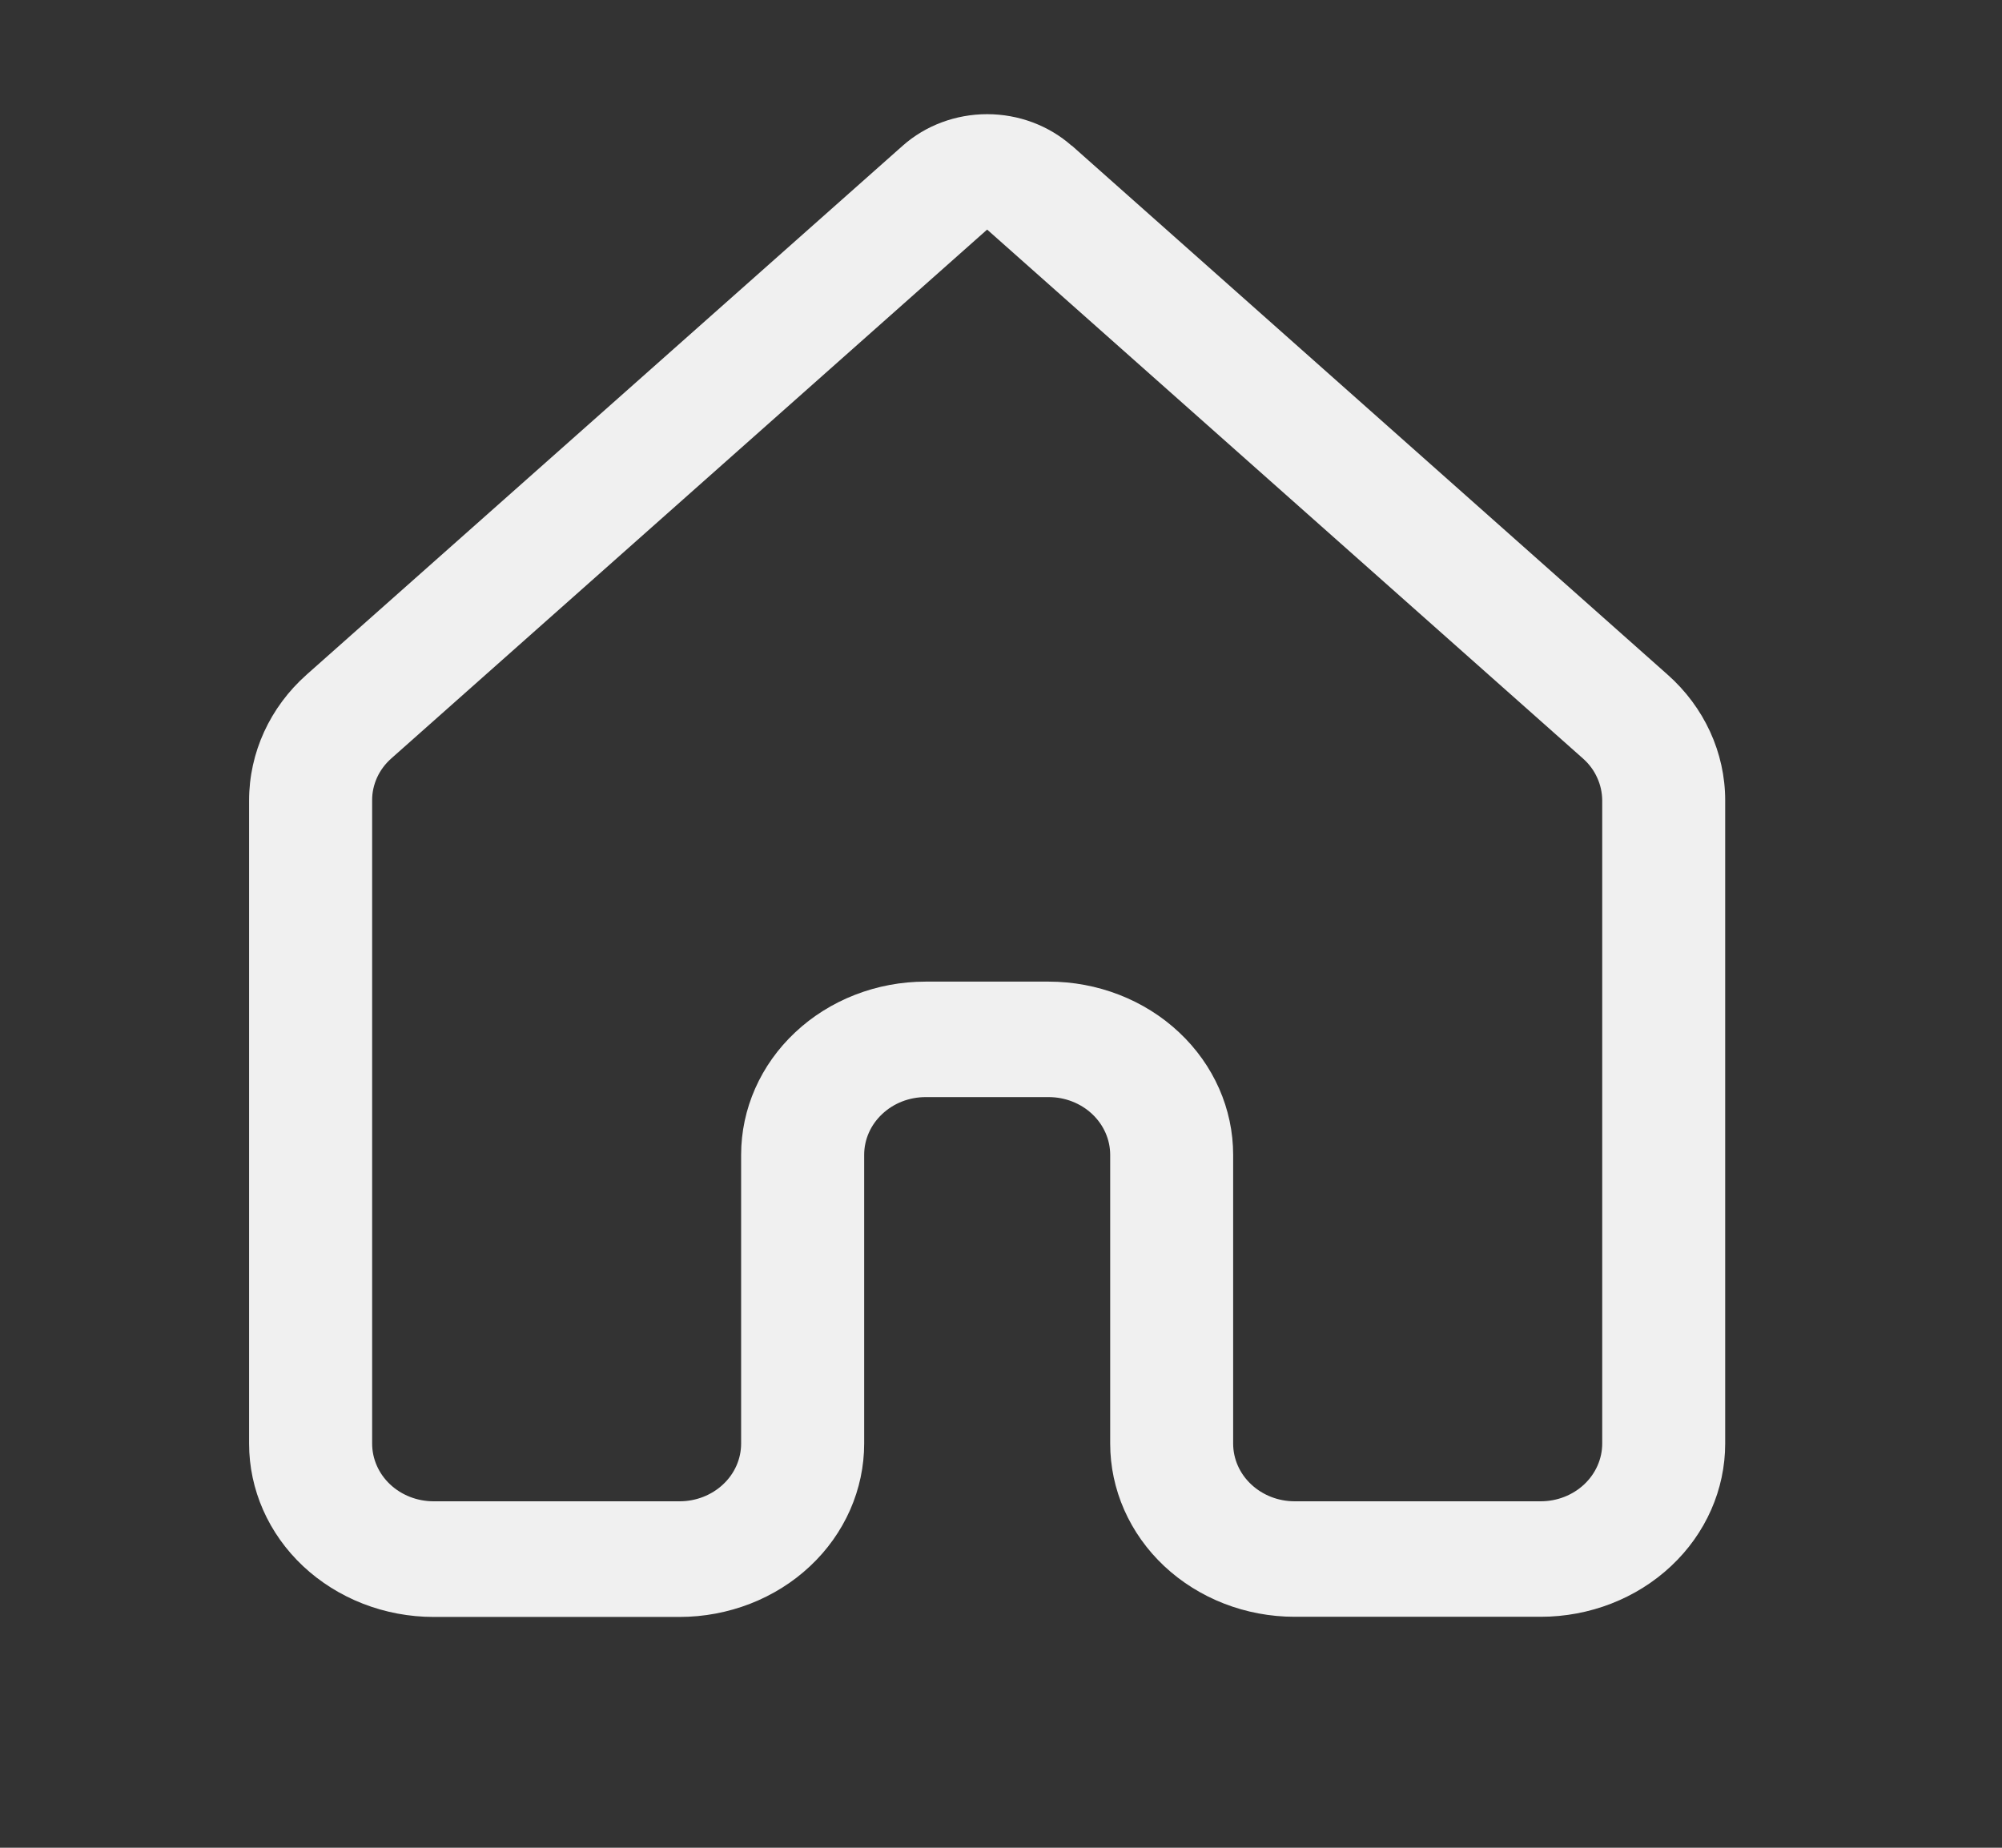 <svg width="26" height="24" viewBox="0 0 26 24" fill="none" xmlns="http://www.w3.org/2000/svg">
<rect x="0" y="0" width="26" height="24" fill="#333333" stroke="none"/>
<path d="M13.918 1.893C13.621 1.63 13.228 1.483 12.82 1.483C12.412 1.483 12.019 1.63 11.723 1.893L3.984 8.761C3.505 9.186 3.235 9.778 3.235 10.396V18.752C3.235 19.348 3.487 19.921 3.937 20.343C4.386 20.764 4.996 21.002 5.631 21.002H8.826C9.141 21.002 9.453 20.943 9.744 20.83C10.034 20.717 10.299 20.551 10.521 20.342C10.744 20.133 10.92 19.885 11.041 19.611C11.161 19.338 11.223 19.046 11.223 18.75V15C11.223 14.801 11.307 14.61 11.457 14.47C11.606 14.329 11.809 14.25 12.021 14.25H13.619C13.831 14.25 14.034 14.329 14.184 14.47C14.333 14.61 14.418 14.801 14.418 15V18.75C14.418 19.347 14.67 19.919 15.119 20.341C15.569 20.763 16.178 21 16.814 21H20.009C20.644 21 21.254 20.763 21.703 20.341C22.153 19.919 22.405 19.347 22.405 18.75V10.395C22.405 9.777 22.134 9.184 21.654 8.76L13.918 1.89V1.893ZM12.82 2.982L20.558 9.852C20.637 9.922 20.7 10.006 20.742 10.1C20.785 10.193 20.807 10.293 20.808 10.395V18.75C20.808 18.949 20.723 19.14 20.574 19.28C20.424 19.421 20.221 19.5 20.009 19.5H16.814C16.602 19.5 16.399 19.421 16.249 19.28C16.099 19.14 16.015 18.949 16.015 18.75V15C16.015 14.403 15.763 13.831 15.313 13.409C14.864 12.987 14.254 12.75 13.619 12.75H12.021C11.386 12.75 10.776 12.987 10.327 13.409C9.877 13.831 9.625 14.403 9.625 15V18.75C9.625 18.949 9.541 19.14 9.391 19.28C9.241 19.421 9.038 19.5 8.826 19.5H5.631C5.419 19.5 5.216 19.421 5.066 19.28C4.917 19.14 4.833 18.949 4.833 18.75V10.395C4.832 10.293 4.855 10.192 4.897 10.099C4.94 10.005 5.003 9.921 5.082 9.851L12.82 2.982Z" fill="#F0F0F0"/>
</svg>
